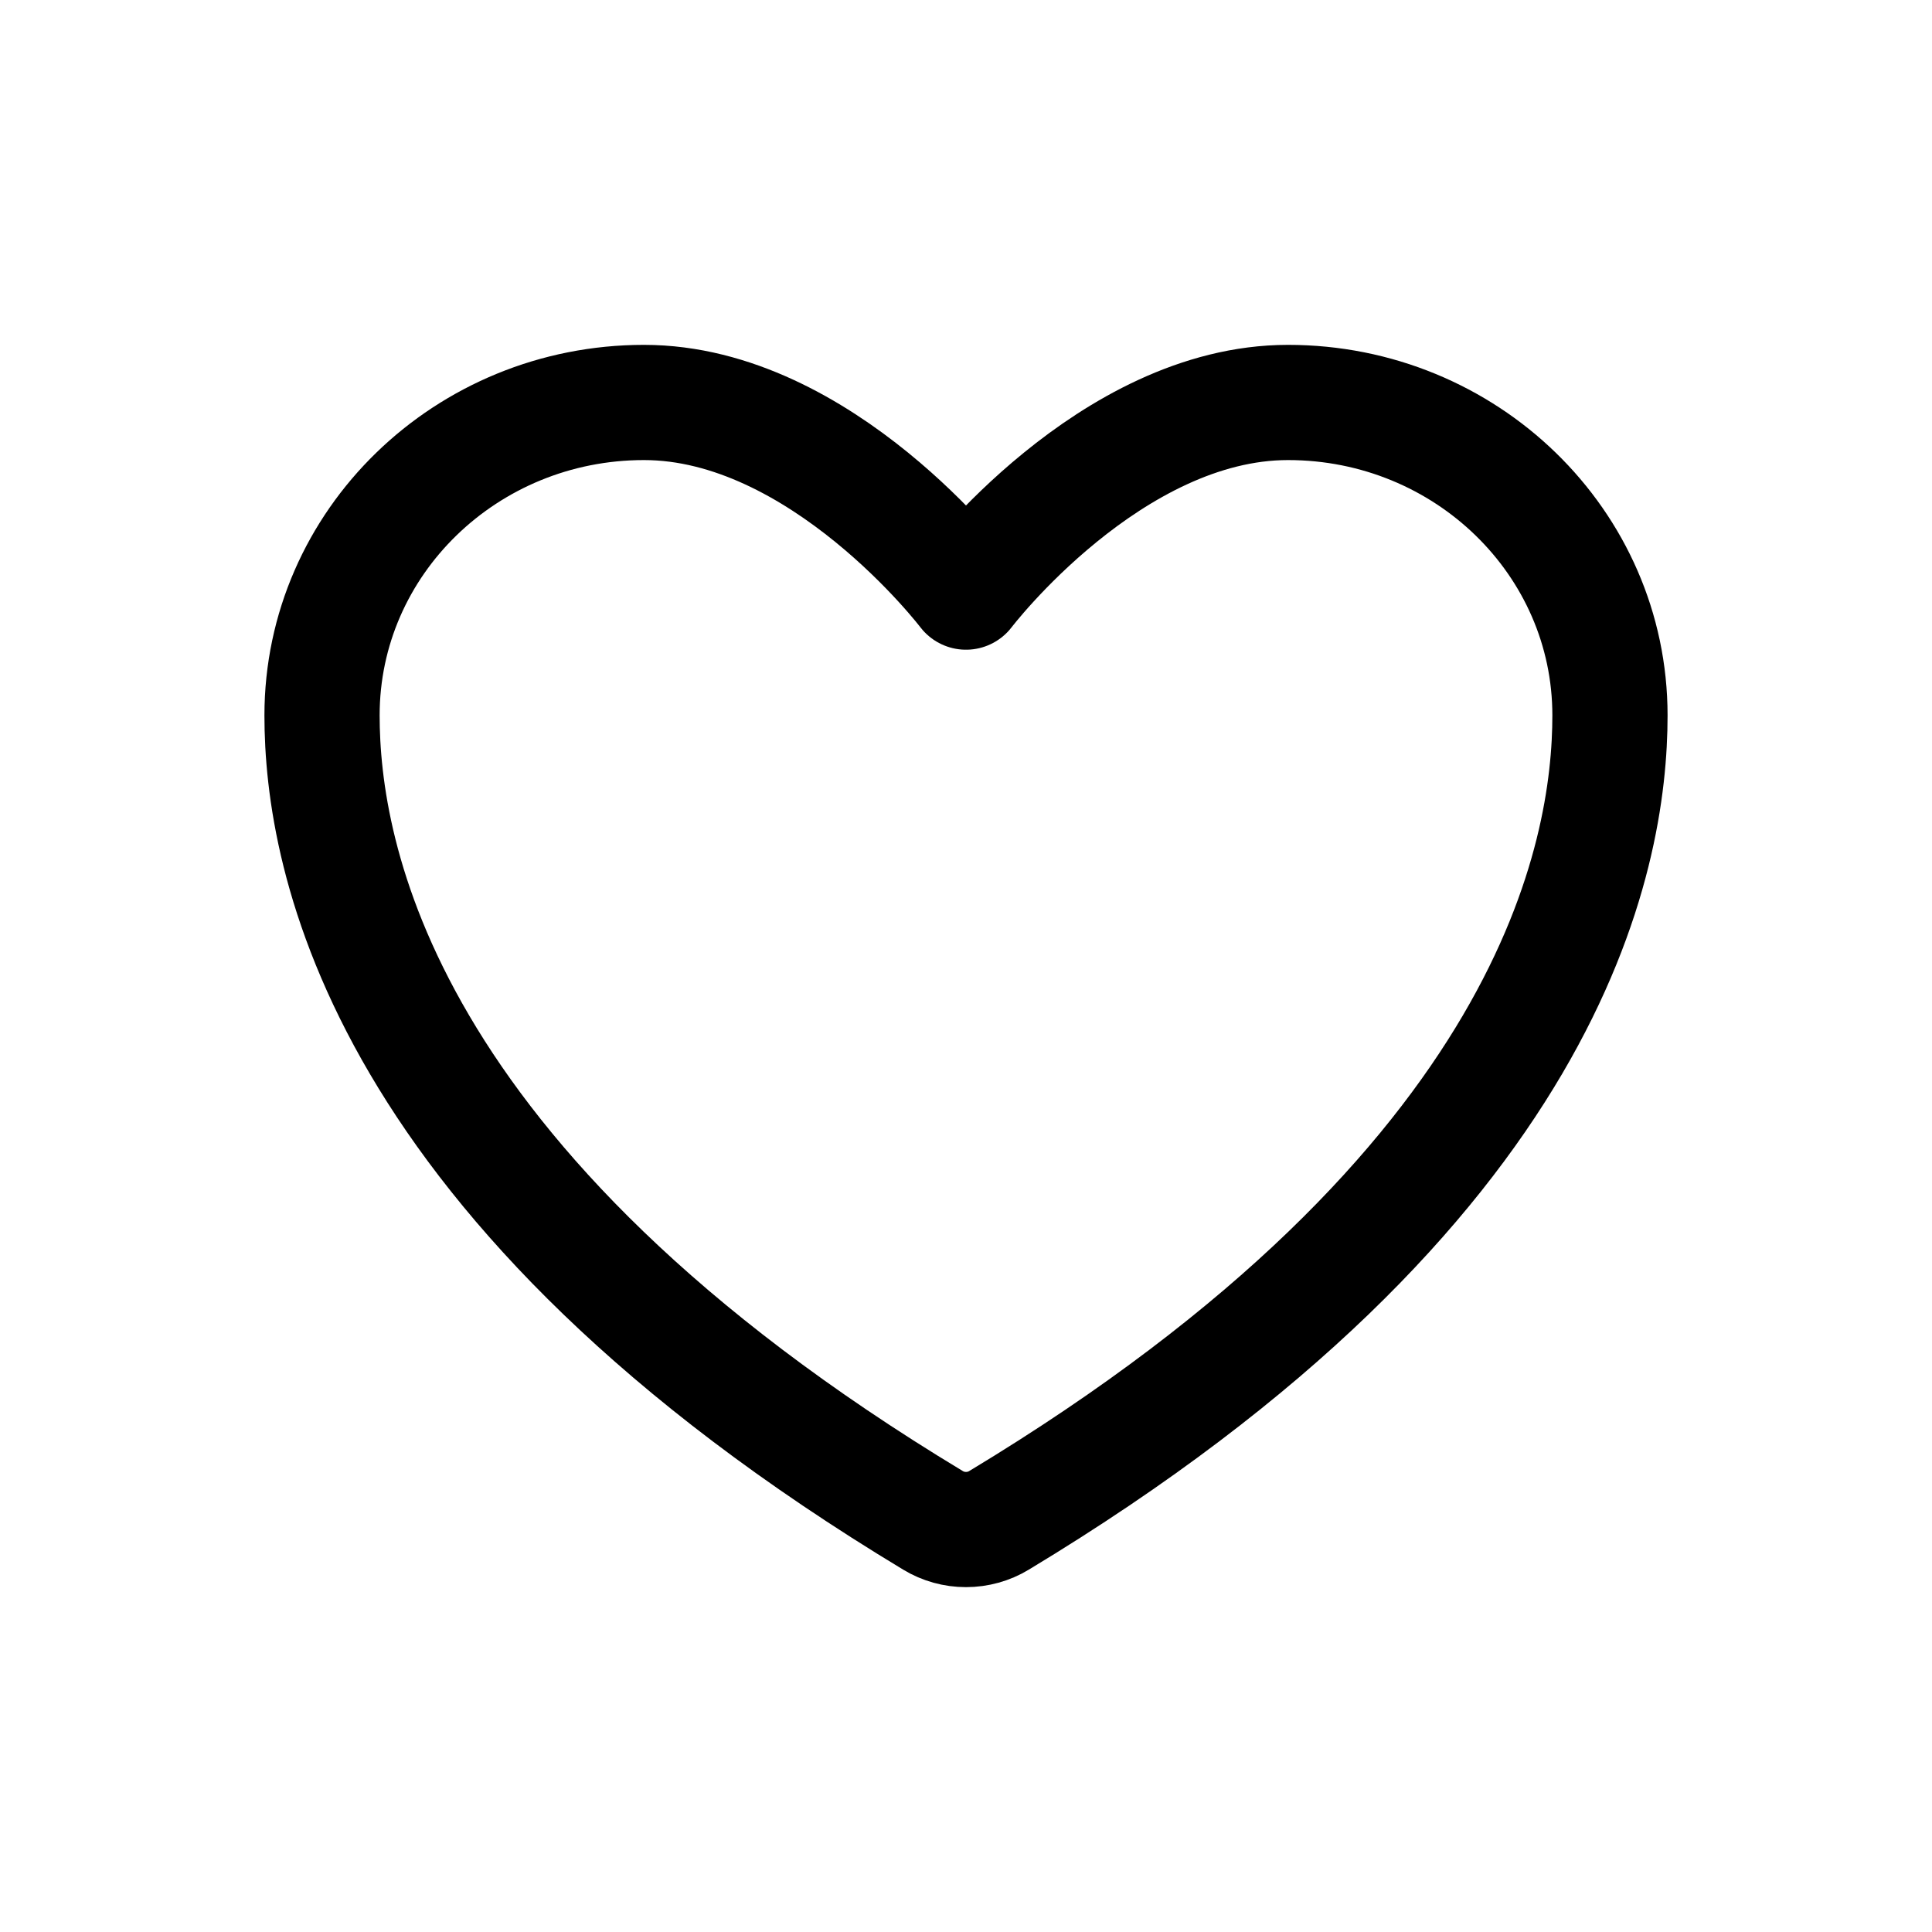 <svg width="19" height="19" viewBox="0 0 19 19" fill="none" xmlns="http://www.w3.org/2000/svg">
<path d="M6.333 3.958C4.585 3.958 3.167 5.335 3.167 7.035C3.167 8.406 3.721 11.662 9.176 14.952C9.273 15.011 9.386 15.042 9.5 15.042C9.614 15.042 9.727 15.011 9.824 14.952C15.279 11.662 15.833 8.406 15.833 7.035C15.833 5.335 14.415 3.958 12.667 3.958C10.918 3.958 9.5 5.823 9.5 5.823C9.5 5.823 8.082 3.958 6.333 3.958Z" stroke="black" stroke-width="1.133" stroke-linecap="round" stroke-linejoin="round"/>
</svg>
